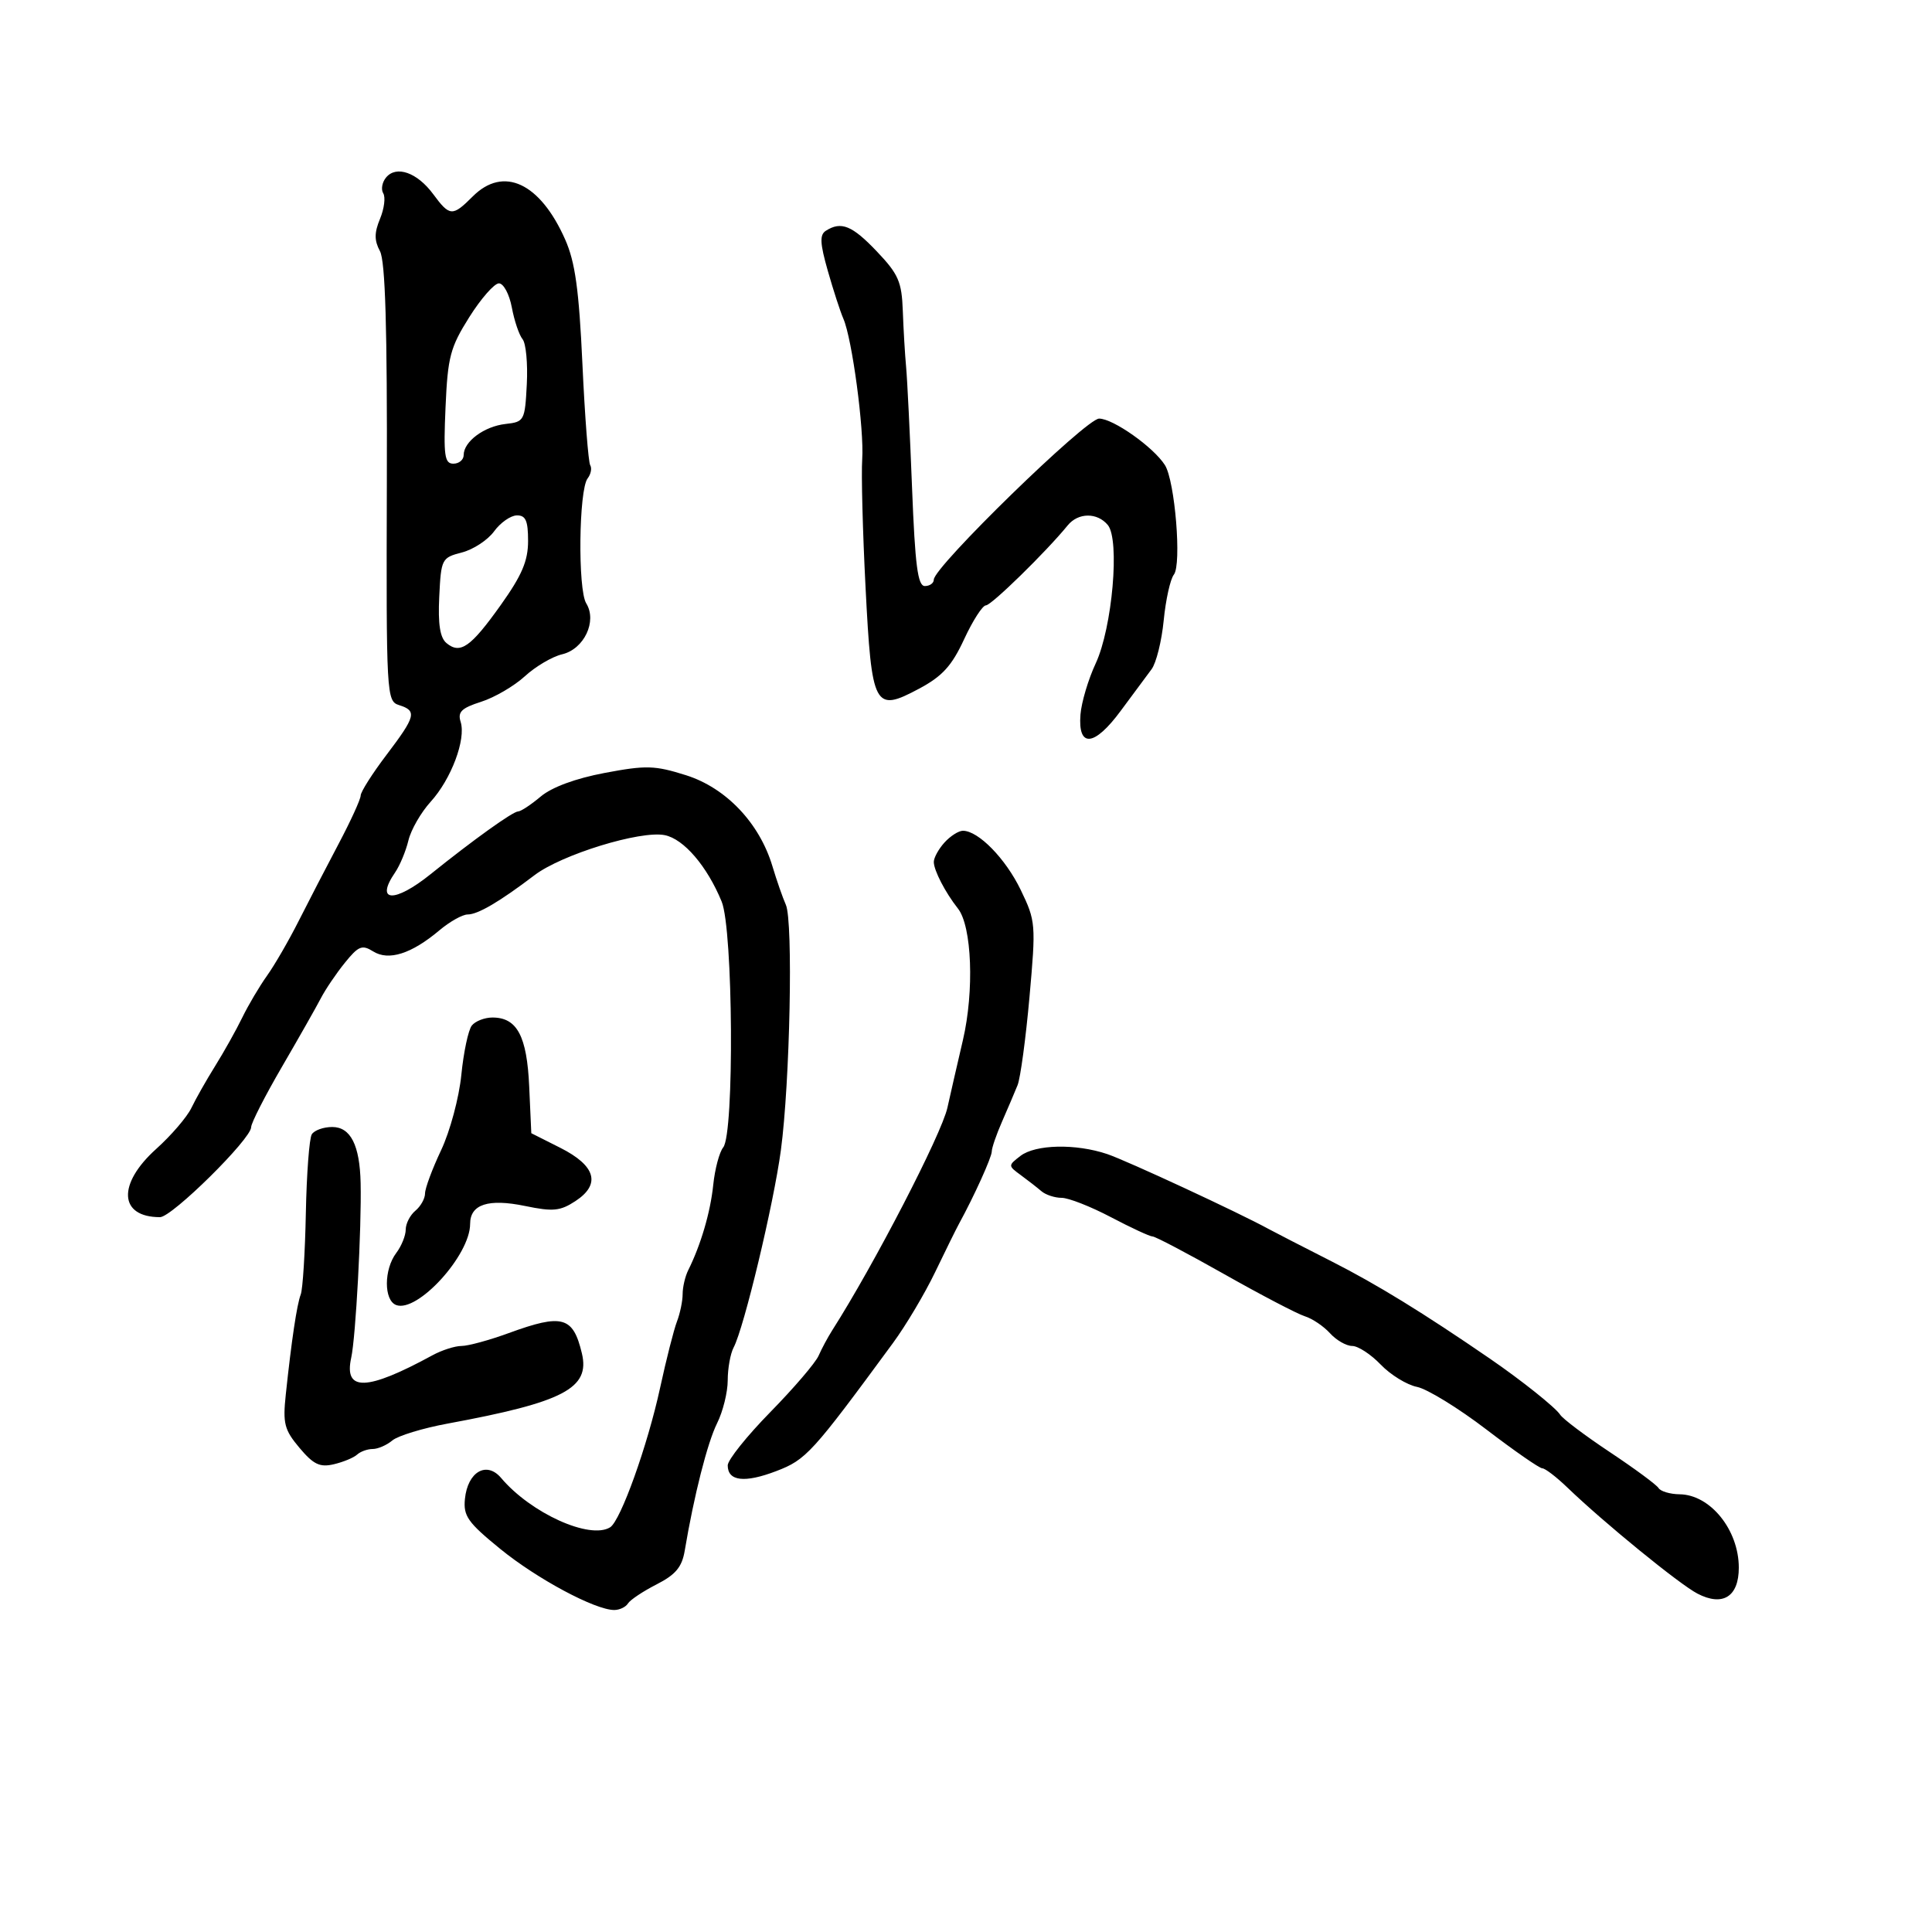 <svg xmlns="http://www.w3.org/2000/svg" width="300" height="300" viewBox="0 0 300 300" version="1.1">
	<path d="M 59.951 27.559 C 59.333 28.304, 59.135 29.409, 59.510 30.017 C 59.886 30.624, 59.662 32.403, 59.013 33.970 C 58.111 36.146, 58.108 37.334, 59.001 39.001 C 59.832 40.554, 60.140 50.953, 60.069 75.020 C 59.971 108.109, 60.013 108.869, 61.984 109.495 C 64.779 110.382, 64.566 111.213, 60.004 117.230 C 57.807 120.128, 56.007 122.965, 56.004 123.533 C 56.002 124.102, 54.461 127.477, 52.579 131.033 C 50.698 134.590, 47.910 139.975, 46.383 143 C 44.857 146.025, 42.645 149.850, 41.467 151.500 C 40.289 153.150, 38.559 156.075, 37.622 158 C 36.686 159.925, 34.798 163.300, 33.426 165.500 C 32.055 167.700, 30.386 170.645, 29.717 172.044 C 29.047 173.443, 26.588 176.308, 24.250 178.411 C 18.181 183.869, 18.470 189, 24.846 189 C 26.704 189, 39 176.856, 39 175.021 C 39 174.387, 41.144 170.186, 43.764 165.684 C 46.384 161.183, 49.112 156.375, 49.826 155 C 50.539 153.625, 52.214 151.150, 53.548 149.501 C 55.665 146.881, 56.223 146.658, 57.953 147.739 C 60.354 149.238, 63.889 148.113, 68.216 144.472 C 69.832 143.112, 71.810 142, 72.612 142 C 74.207 142, 77.584 140.016, 83 135.897 C 87.218 132.689, 99.443 128.929, 103.215 129.680 C 106.174 130.268, 109.800 134.498, 112.061 140 C 113.841 144.329, 114.041 176.025, 112.302 178.163 C 111.704 178.898, 111.006 181.525, 110.750 184 C 110.313 188.239, 108.826 193.305, 106.866 197.236 C 106.390 198.191, 106 199.858, 106 200.939 C 106 202.021, 105.603 203.940, 105.118 205.203 C 104.633 206.466, 103.455 211.100, 102.501 215.500 C 100.558 224.460, 96.368 236.154, 94.740 237.160 C 91.589 239.108, 82.435 234.965, 77.816 229.500 C 75.561 226.832, 72.617 228.534, 72.194 232.750 C 71.928 235.406, 72.637 236.409, 77.691 240.526 C 83.389 245.168, 92.410 250, 95.377 250 C 96.205 250, 97.164 249.544, 97.509 248.986 C 97.854 248.428, 99.854 247.095, 101.954 246.023 C 104.915 244.513, 105.896 243.337, 106.324 240.788 C 107.760 232.236, 109.849 224.009, 111.349 221.002 C 112.257 219.182, 113 216.181, 113 214.333 C 113 212.485, 113.413 210.191, 113.918 209.236 C 115.531 206.187, 120.125 187.009, 121.254 178.613 C 122.668 168.096, 123.177 143.078, 122.029 140.500 C 121.540 139.400, 120.600 136.700, 119.940 134.500 C 117.930 127.799, 112.736 122.334, 106.510 120.372 C 101.666 118.845, 100.322 118.807, 93.897 120.019 C 89.367 120.874, 85.690 122.232, 83.959 123.688 C 82.448 124.960, 80.870 126, 80.454 126 C 79.645 126, 73.483 130.417, 66.852 135.750 C 61.247 140.258, 58.180 140.103, 61.351 135.473 C 62.094 134.388, 63.025 132.150, 63.420 130.500 C 63.815 128.850, 65.367 126.150, 66.868 124.500 C 70.067 120.984, 72.389 114.800, 71.527 112.086 C 71.040 110.552, 71.660 109.945, 74.711 108.972 C 76.795 108.307, 79.850 106.523, 81.500 105.008 C 83.150 103.493, 85.753 101.959, 87.285 101.599 C 90.696 100.797, 92.750 96.461, 91.031 93.690 C 89.706 91.555, 89.874 76.066, 91.242 74.294 C 91.753 73.630, 91.937 72.706, 91.649 72.240 C 91.361 71.775, 90.816 64.711, 90.439 56.545 C 89.905 44.980, 89.313 40.700, 87.761 37.194 C 83.863 28.381, 78.179 25.730, 73.409 30.500 C 70.255 33.654, 69.841 33.629, 67.258 30.135 C 64.779 26.782, 61.542 25.642, 59.951 27.559 M 128.248 35.826 C 127.256 36.456, 127.317 37.752, 128.543 42.060 C 129.394 45.052, 130.482 48.400, 130.962 49.500 C 132.317 52.609, 134.200 66.674, 133.883 71.321 C 133.726 73.619, 133.960 82.571, 134.403 91.214 C 135.360 109.918, 135.751 110.657, 142.719 106.937 C 146.326 105.010, 147.792 103.400, 149.714 99.250 C 151.052 96.362, 152.573 94, 153.095 94 C 153.942 94, 162.467 85.662, 165.789 81.583 C 167.423 79.577, 170.380 79.549, 172.019 81.523 C 173.918 83.811, 172.720 97.482, 170.134 103.027 C 168.986 105.487, 167.925 109.058, 167.774 110.961 C 167.361 116.183, 169.925 115.939, 174.035 110.364 C 175.941 107.779, 178.091 104.880, 178.813 103.921 C 179.535 102.962, 180.384 99.550, 180.699 96.339 C 181.013 93.127, 181.724 89.927, 182.277 89.227 C 183.508 87.670, 182.448 74.678, 180.889 72.221 C 179.124 69.437, 172.844 65, 170.670 65 C 168.642 65, 145 88.031, 145 90.007 C 145 90.553, 144.374 91, 143.609 91 C 142.508 91, 142.094 87.823, 141.623 75.750 C 141.296 67.362, 140.881 58.925, 140.702 57 C 140.522 55.075, 140.291 51.156, 140.188 48.292 C 140.024 43.742, 139.514 42.574, 136.155 39.042 C 132.321 35.011, 130.620 34.320, 128.248 35.826 M 72.867 49.250 C 69.908 53.950, 69.522 55.416, 69.182 63.250 C 68.855 70.762, 69.027 72, 70.401 72 C 71.280 72, 72 71.395, 72 70.655 C 72 68.567, 75.189 66.202, 78.500 65.834 C 81.412 65.510, 81.509 65.328, 81.802 59.666 C 81.969 56.457, 81.672 53.307, 81.142 52.666 C 80.612 52.025, 79.864 49.813, 79.478 47.750 C 79.093 45.688, 78.191 44, 77.474 44 C 76.758 44, 74.684 46.362, 72.867 49.250 M 76.719 82.511 C 75.739 83.857, 73.489 85.333, 71.719 85.789 C 68.588 86.597, 68.492 86.785, 68.206 92.651 C 67.998 96.926, 68.326 99.025, 69.330 99.859 C 71.470 101.635, 73.092 100.498, 77.750 93.959 C 81.046 89.333, 82 87.096, 82 83.997 C 82 80.845, 81.630 80.007, 80.250 80.031 C 79.287 80.049, 77.698 81.164, 76.719 82.511 M 146.655 130.829 C 145.745 131.835, 145 133.191, 145 133.842 C 145 135.143, 146.797 138.612, 148.747 141.076 C 150.918 143.818, 151.299 153.880, 149.522 161.500 C 148.623 165.350, 147.540 170.075, 147.115 172 C 146.200 176.138, 135.718 196.401, 129.248 206.538 C 128.559 207.617, 127.598 209.405, 127.113 210.512 C 126.628 211.618, 123.254 215.559, 119.615 219.270 C 115.977 222.981, 113 226.702, 113 227.540 C 113 230.001, 115.617 230.312, 120.530 228.435 C 125.173 226.662, 126.072 225.676, 138.655 208.550 C 140.656 205.827, 143.601 200.877, 145.200 197.550 C 146.799 194.222, 148.477 190.825, 148.929 190 C 151.246 185.773, 154 179.693, 154 178.807 C 154 178.254, 154.721 176.159, 155.602 174.151 C 156.483 172.143, 157.566 169.600, 158.009 168.500 C 158.452 167.400, 159.283 161.250, 159.857 154.833 C 160.870 143.498, 160.831 143.024, 158.502 138.197 C 156.155 133.331, 151.925 129, 149.520 129 C 148.855 129, 147.565 129.823, 146.655 130.829 M 73.260 159.250 C 72.718 159.938, 71.987 163.382, 71.636 166.905 C 71.285 170.436, 69.877 175.682, 68.499 178.594 C 67.125 181.499, 66 184.524, 66 185.316 C 66 186.107, 65.325 187.315, 64.500 188 C 63.675 188.685, 63 190.004, 63 190.931 C 63 191.859, 62.339 193.491, 61.532 194.559 C 59.600 197.113, 59.586 201.904, 61.508 202.641 C 64.797 203.903, 73 194.919, 73 190.055 C 73 187.005, 75.825 186.083, 81.547 187.267 C 85.873 188.163, 86.988 188.054, 89.347 186.508 C 93.335 183.895, 92.518 181.013, 87 178.231 L 82.500 175.963 82.175 168.731 C 81.823 160.873, 80.295 158, 76.467 158 C 75.245 158, 73.802 158.563, 73.260 159.250 M 48.413 176.140 C 48.026 176.767, 47.611 182.280, 47.491 188.390 C 47.370 194.501, 47.014 200.175, 46.699 201 C 46.096 202.581, 45.268 208.126, 44.373 216.575 C 43.900 221.040, 44.156 222.032, 46.504 224.823 C 48.678 227.406, 49.668 227.878, 51.837 227.368 C 53.301 227.024, 54.928 226.350, 55.450 225.871 C 55.973 225.392, 57.062 225, 57.871 225 C 58.680 225, 60.053 224.403, 60.921 223.674 C 61.790 222.945, 65.650 221.767, 69.500 221.056 C 87.533 217.725, 91.649 215.572, 90.355 210.147 C 88.988 204.414, 87.332 203.955, 79 207 C 75.991 208.100, 72.691 209, 71.668 209 C 70.646 209, 68.614 209.651, 67.154 210.446 C 56.936 216.011, 53.375 216.120, 54.536 210.834 C 55.241 207.628, 56.154 190.679, 55.998 183.701 C 55.867 177.813, 54.439 175, 51.584 175 C 50.228 175, 48.801 175.513, 48.413 176.140 M 158.441 179.500 C 156.523 180.983, 156.523 181.017, 158.500 182.466 C 159.600 183.272, 161.044 184.397, 161.708 184.966 C 162.372 185.535, 163.789 186, 164.856 186 C 165.924 186, 169.363 187.350, 172.500 189 C 175.637 190.650, 178.551 192, 178.975 192 C 179.400 192, 184.417 194.639, 190.124 197.865 C 195.831 201.091, 201.453 204.027, 202.618 204.391 C 203.783 204.754, 205.540 205.940, 206.523 207.026 C 207.506 208.111, 209.056 209, 209.968 209 C 210.880 209, 212.872 210.301, 214.396 211.892 C 215.920 213.482, 218.456 215.041, 220.032 215.356 C 221.608 215.672, 226.451 218.645, 230.795 221.965 C 235.138 225.284, 239.050 228, 239.488 228 C 239.926 228, 241.683 229.347, 243.392 230.992 C 249.036 236.427, 260.781 246.005, 263.584 247.459 C 267.512 249.497, 270 247.935, 270 243.430 C 270 237.570, 265.579 232.088, 260.809 232.032 C 259.329 232.014, 257.858 231.579, 257.539 231.064 C 257.221 230.549, 253.824 228.042, 249.991 225.494 C 246.158 222.946, 242.679 220.327, 242.261 219.674 C 241.545 218.559, 236.283 214.358, 231.394 211 C 221.002 203.863, 213.807 199.440, 206.771 195.866 C 202.222 193.555, 197.825 191.294, 197 190.842 C 192.396 188.316, 174.977 180.229, 171.929 179.203 C 167.037 177.555, 160.779 177.693, 158.441 179.500" stroke="none" fill="black" fill-rule="evenodd"/>
</svg>